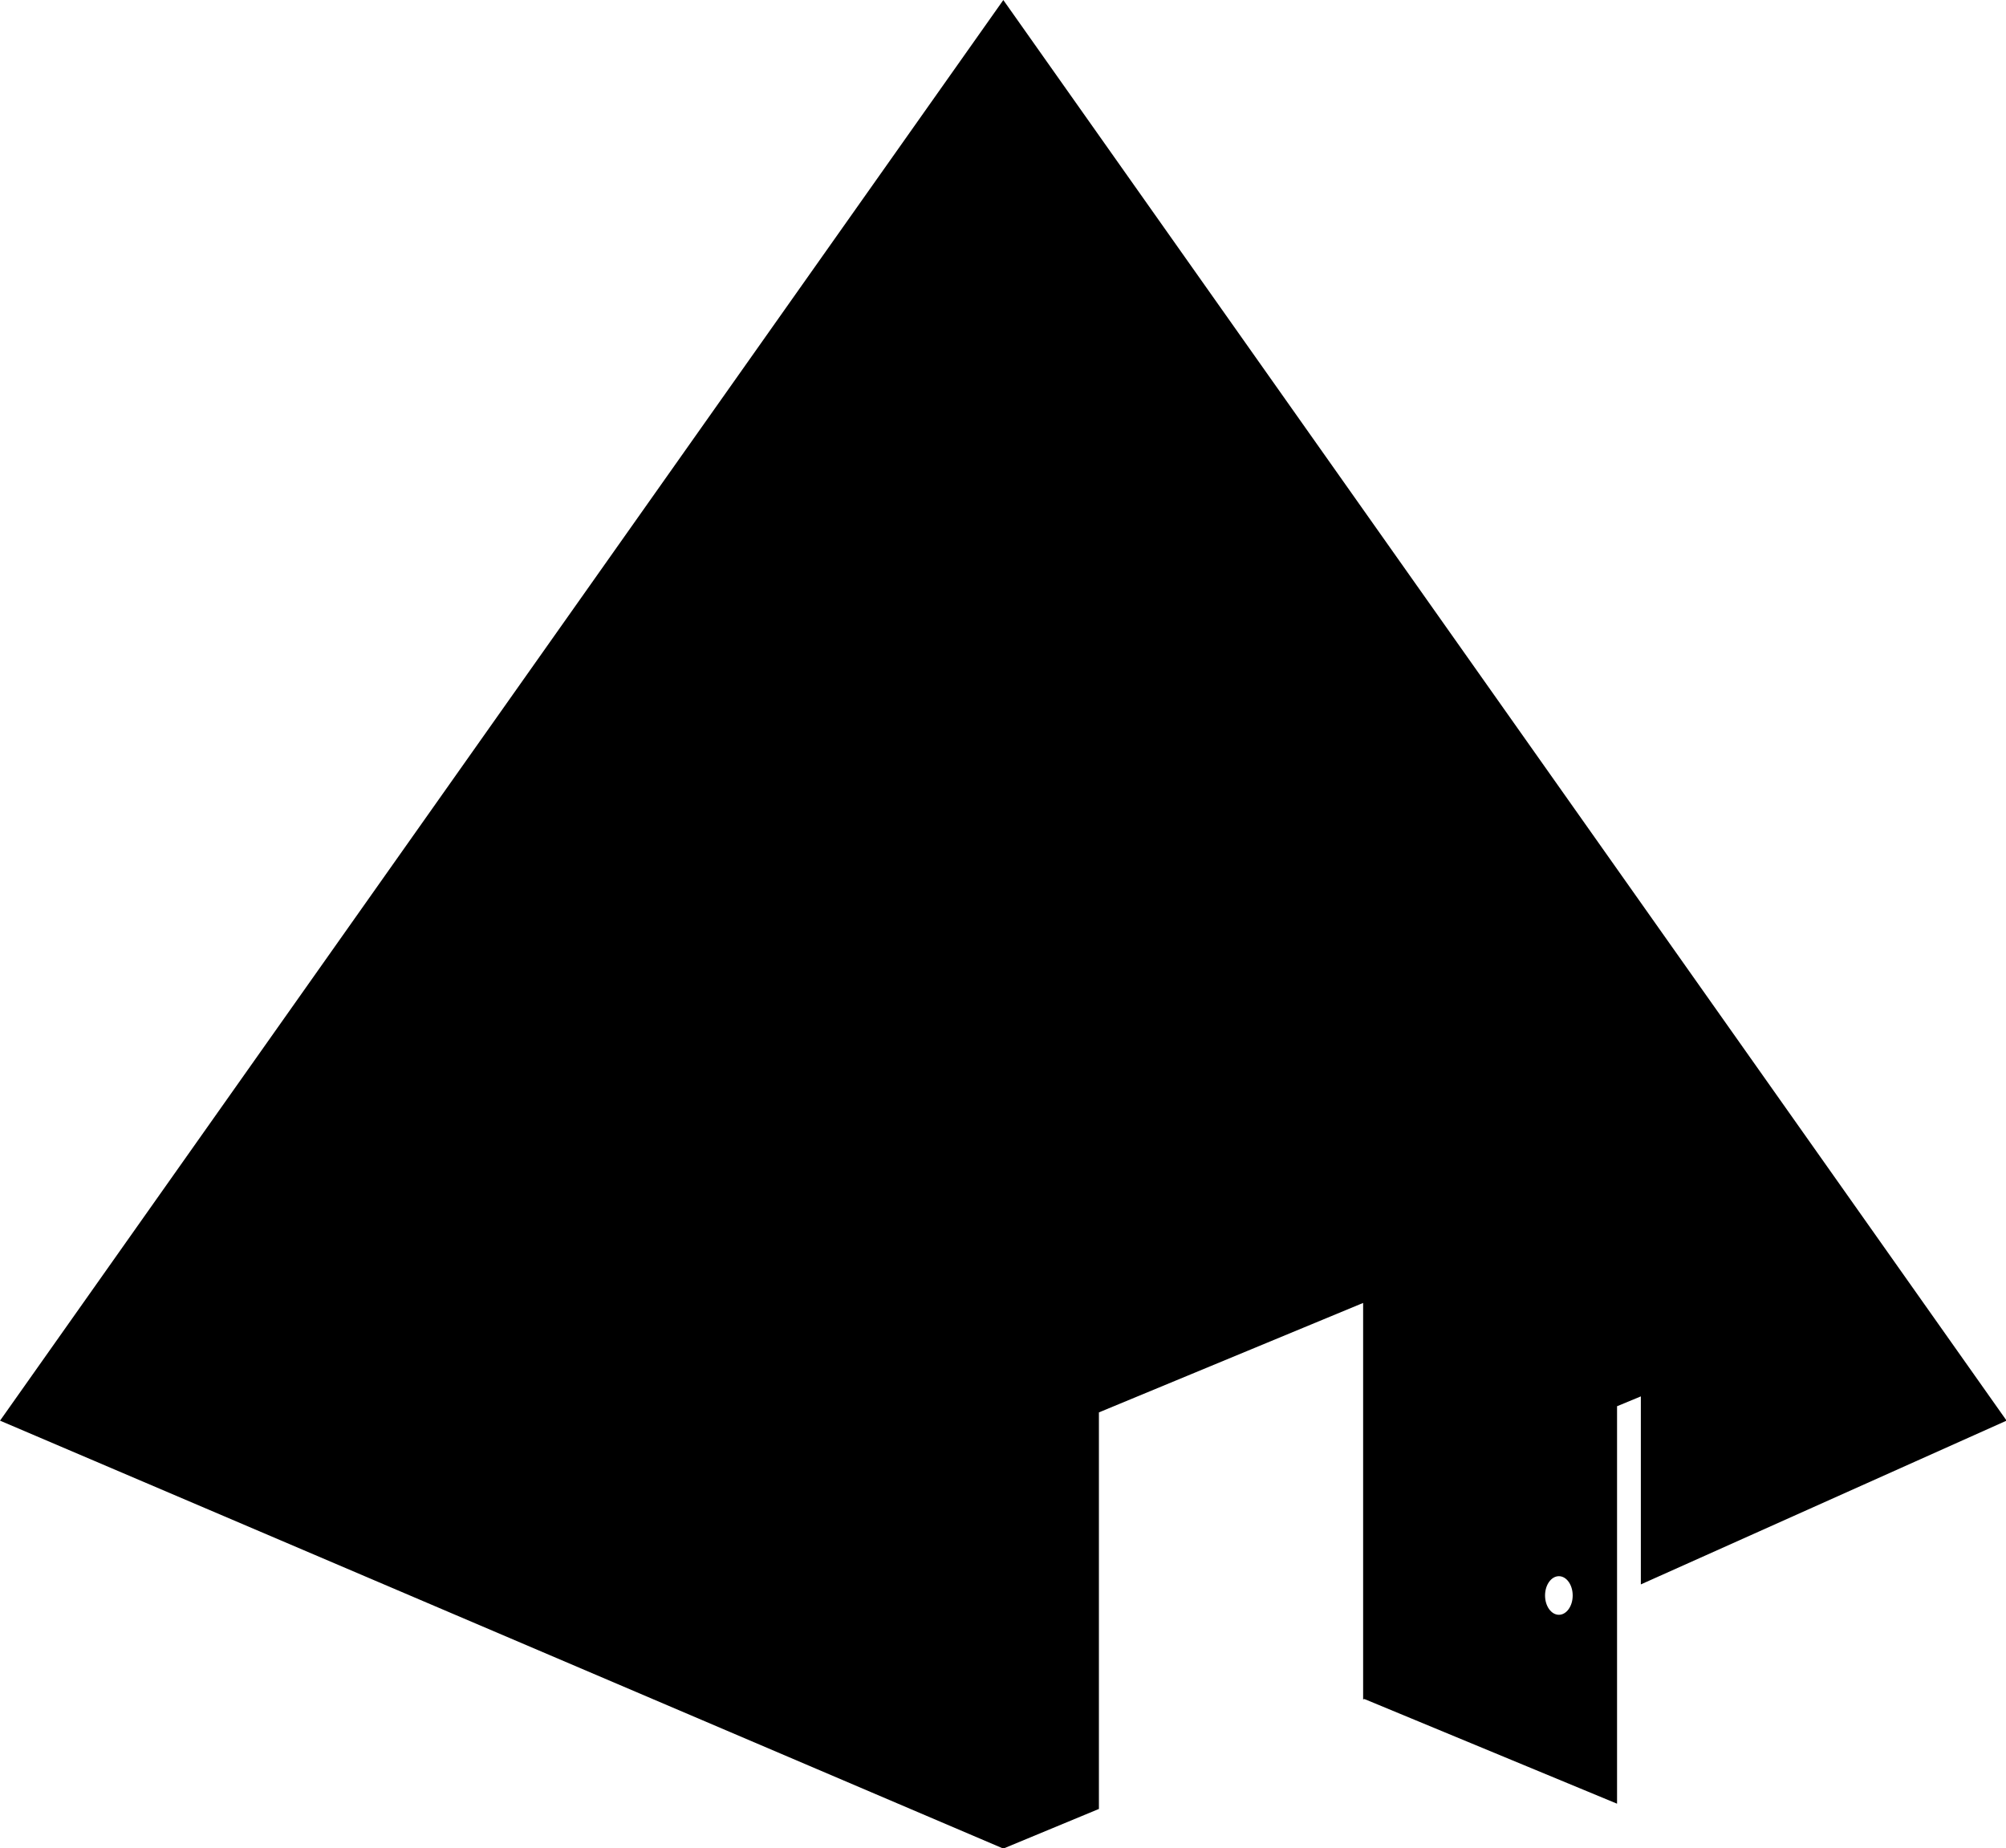 <svg data-v-d3f97b9e="" xmlns="http://www.w3.org/2000/svg" viewBox="0 0 65.131 60"><!----><!----><!----><!----><g data-v-d3f97b9e="" id="3f6addd4-7145-41fe-b065-ecdfad1c208a" transform="matrix(0.726,0,0,0.726,-3.724,-6.291)" stroke="none" fill="black"><path d="M50 8.667L5.131 72.197 50 91.334l4.275-1.773V71.828l11.816-4.895v17.732l.055-.02 11.301 4.682v-17.77l-.006-.002 1.07-.443v8.408l16.357-7.324L50 8.667zm24.846 72.212c-.34 0-.619-.385-.619-.863s.279-.863.619-.863.617.385.617.863-.277.863-.617.863z"></path></g><!----></svg>